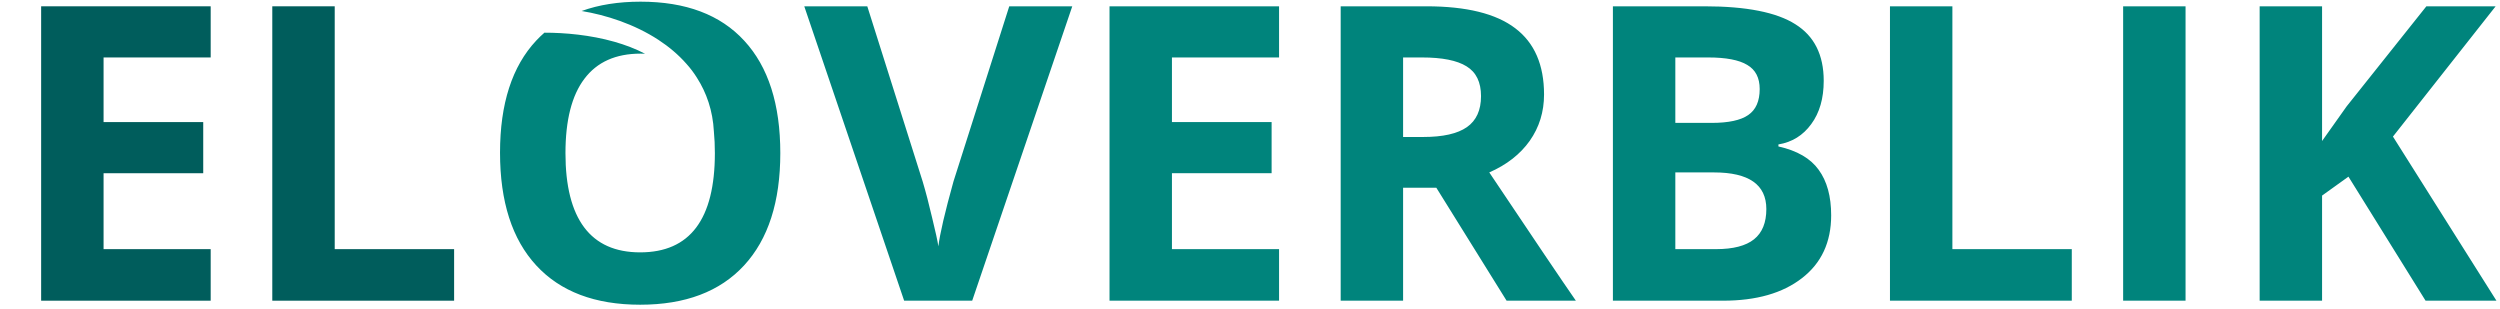 <svg width="291" height="36" viewBox="0 0 291 36" fill="none" xmlns="http://www.w3.org/2000/svg">
<path d="M24.523 35H4.789V0.734H24.523V6.688H12.055V14.211H23.656V20.164H12.055V29H24.523V35ZM31.695 35V0.734H38.961V29H52.859V35H31.695Z" fill="#005D5C"/>
<path fill-rule="evenodd" clip-rule="evenodd" d="M90.828 17.82C90.828 23.492 89.422 27.852 86.609 30.898C83.797 33.945 79.766 35.469 74.516 35.469C69.266 35.469 65.234 33.945 62.422 30.898C59.609 27.852 58.203 23.477 58.203 17.773C58.203 12.07 59.609 7.719 62.422 4.719C62.724 4.397 63.039 4.092 63.369 3.805C65.769 3.803 68.719 4.068 71.514 4.862C72.772 5.219 73.977 5.677 75.077 6.253C74.908 6.246 74.737 6.242 74.562 6.242C71.672 6.242 69.492 7.219 68.023 9.172C66.555 11.109 65.82 13.992 65.82 17.82C65.82 21.648 66.547 24.531 68 26.469C69.453 28.406 71.625 29.375 74.516 29.375C80.312 29.375 83.211 25.523 83.211 17.82C83.211 16.931 83.173 16.094 83.096 15.307C82.967 12.864 82.237 10.789 81.12 9.044C80.758 8.462 80.349 7.925 79.901 7.429C78.95 6.348 77.841 5.424 76.649 4.644C73.821 2.794 70.514 1.741 67.701 1.281C69.695 0.557 71.983 0.195 74.562 0.195C79.828 0.195 83.852 1.711 86.633 4.742C89.43 7.773 90.828 12.133 90.828 17.82ZM117.477 0.734H124.812L113.164 35H105.242L93.617 0.734H100.953L107.398 21.125C107.758 22.328 108.125 23.734 108.5 25.344C108.891 26.938 109.133 28.047 109.227 28.672C109.398 27.234 109.984 24.719 110.984 21.125L117.477 0.734ZM148.883 35H129.148V0.734H148.883V6.688H136.414V14.211H148.016V20.164H136.414V29H148.883V35ZM163.32 15.945H165.664C167.961 15.945 169.656 15.562 170.75 14.797C171.844 14.031 172.391 12.828 172.391 11.188C172.391 9.562 171.828 8.406 170.703 7.719C169.594 7.031 167.867 6.688 165.523 6.688H163.32V15.945ZM163.32 21.852V35H156.055V0.734H166.039C170.695 0.734 174.141 1.586 176.375 3.289C178.609 4.977 179.727 7.547 179.727 11C179.727 13.016 179.172 14.812 178.062 16.391C176.953 17.953 175.383 19.18 173.352 20.07C178.508 27.773 181.867 32.75 183.43 35H175.367L167.188 21.852H163.32ZM187.742 0.734H198.406C203.266 0.734 206.789 1.43 208.977 2.82C211.18 4.195 212.281 6.391 212.281 9.406C212.281 11.453 211.797 13.133 210.828 14.445C209.875 15.758 208.602 16.547 207.008 16.812V17.047C209.18 17.531 210.742 18.438 211.695 19.766C212.664 21.094 213.148 22.859 213.148 25.062C213.148 28.188 212.016 30.625 209.75 32.375C207.5 34.125 204.438 35 200.562 35H187.742V0.734ZM195.008 14.305H199.227C201.195 14.305 202.617 14 203.492 13.391C204.383 12.781 204.828 11.773 204.828 10.367C204.828 9.055 204.344 8.117 203.375 7.555C202.422 6.977 200.906 6.688 198.828 6.688H195.008V14.305ZM195.008 20.07V29H199.742C201.742 29 203.219 28.617 204.172 27.852C205.125 27.086 205.602 25.914 205.602 24.336C205.602 21.492 203.57 20.07 199.508 20.07H195.008ZM219.992 35V0.734H227.258V29H241.156V35H219.992ZM247.133 35V0.734H254.398V35H247.133ZM290.586 35H282.336L273.359 20.562L270.289 22.766V35H263.023V0.734H270.289V16.414L273.148 12.383L282.43 0.734H290.492L278.539 15.898L290.586 35Z" fill="#00847C"/>
</svg>
